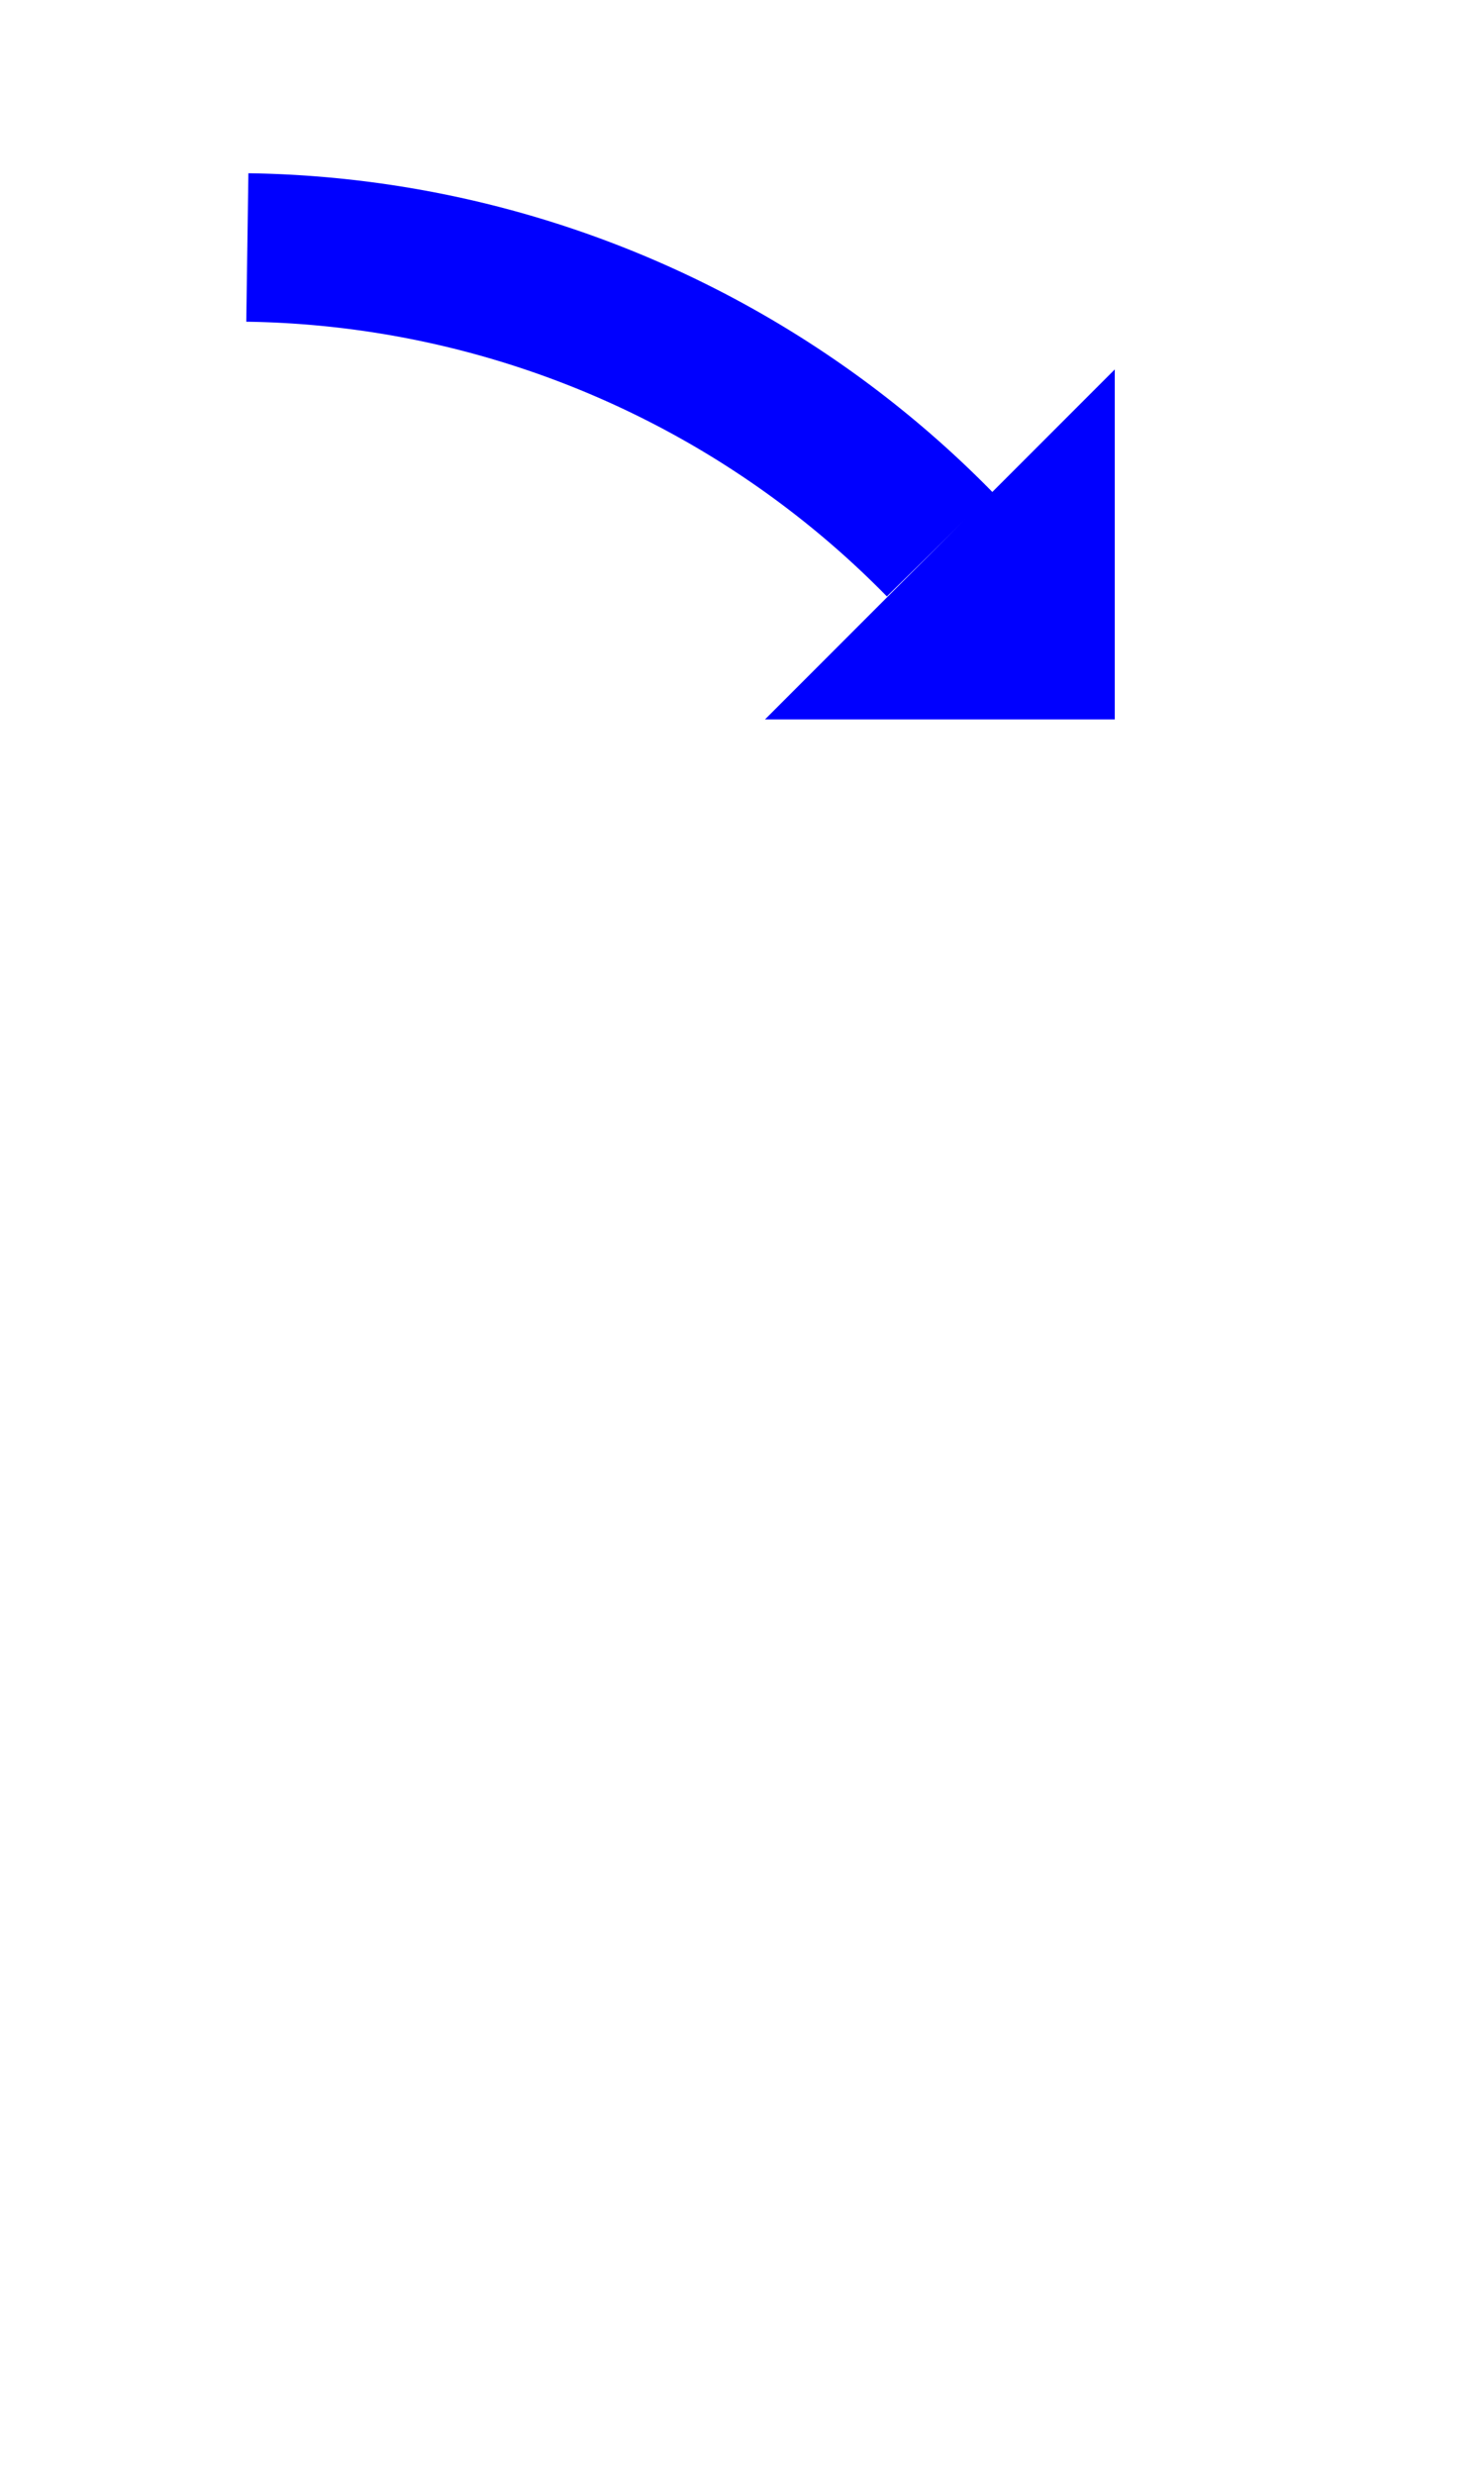 <?xml version="1.0" standalone="yes"?>
<svg viewBox="20 0 30 50" width="30" height="50" version="1.1" xmlns="http://www.w3.org/2000/svg">
<path d="M 25,5 A 20,20 0 0 1 39,11" fill="none" stroke="blue" stroke-width="3" />
<polygon points="0,-5 5,0 0,5" fill="blue" transform="translate(39,11) rotate(45)" />
</svg>

